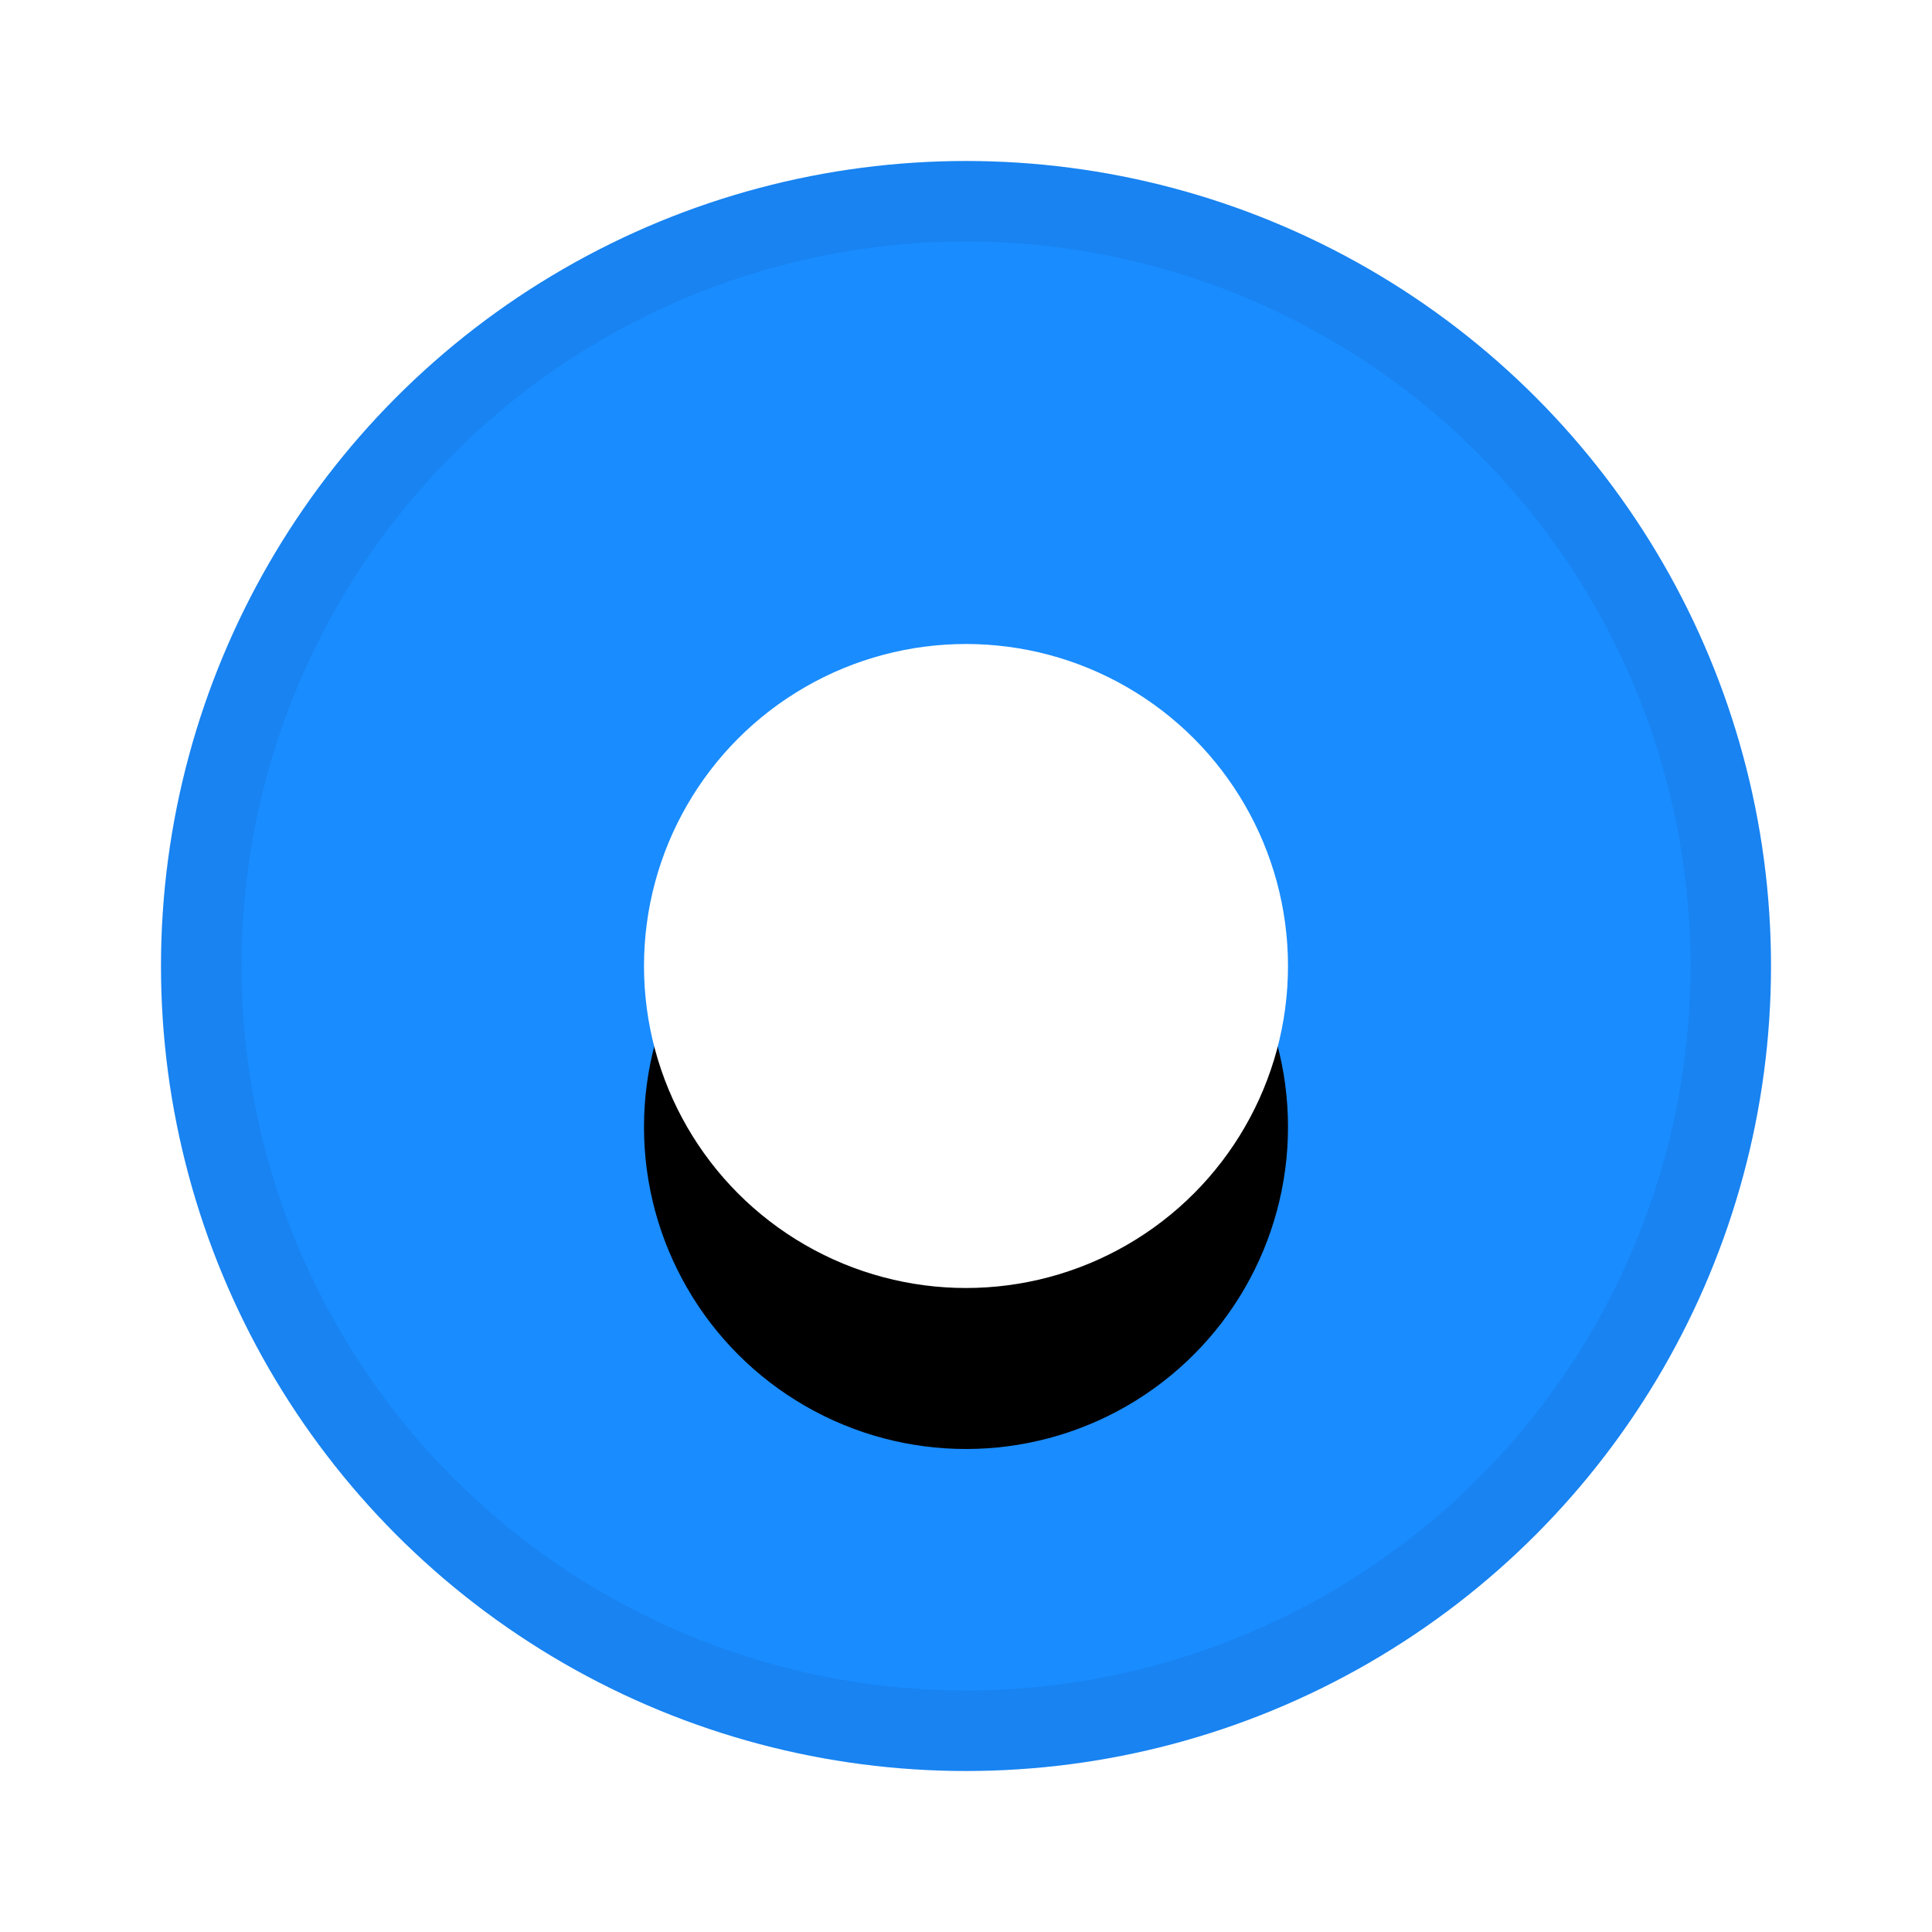 <svg width="24" height="24" xmlns="http://www.w3.org/2000/svg" xmlns:xlink="http://www.w3.org/1999/xlink"><defs><circle id="a" cx="12" cy="12" r="10"/><circle id="c" cx="12" cy="12" r="4"/><filter x="-12.5%" y="-12.5%" width="125%" height="150%" filterUnits="objectBoundingBox" id="b"><feOffset dy="2" in="SourceAlpha" result="shadowOffsetOuter1"/><feColorMatrix values="0 0 0 0 0.22 0 0 0 0 0.251 0 0 0 0 0.298 0 0 0 0.1 0" in="shadowOffsetOuter1"/></filter></defs><g fill="none" fill-rule="evenodd"><use fill="#198CFF" xlink:href="#a"/><circle stroke-opacity=".08" stroke="#102452" cx="12" cy="12" r="9.5"/><use fill="#000" filter="url(#b)" xlink:href="#c"/><use fill="#FFF" xlink:href="#c"/></g></svg>